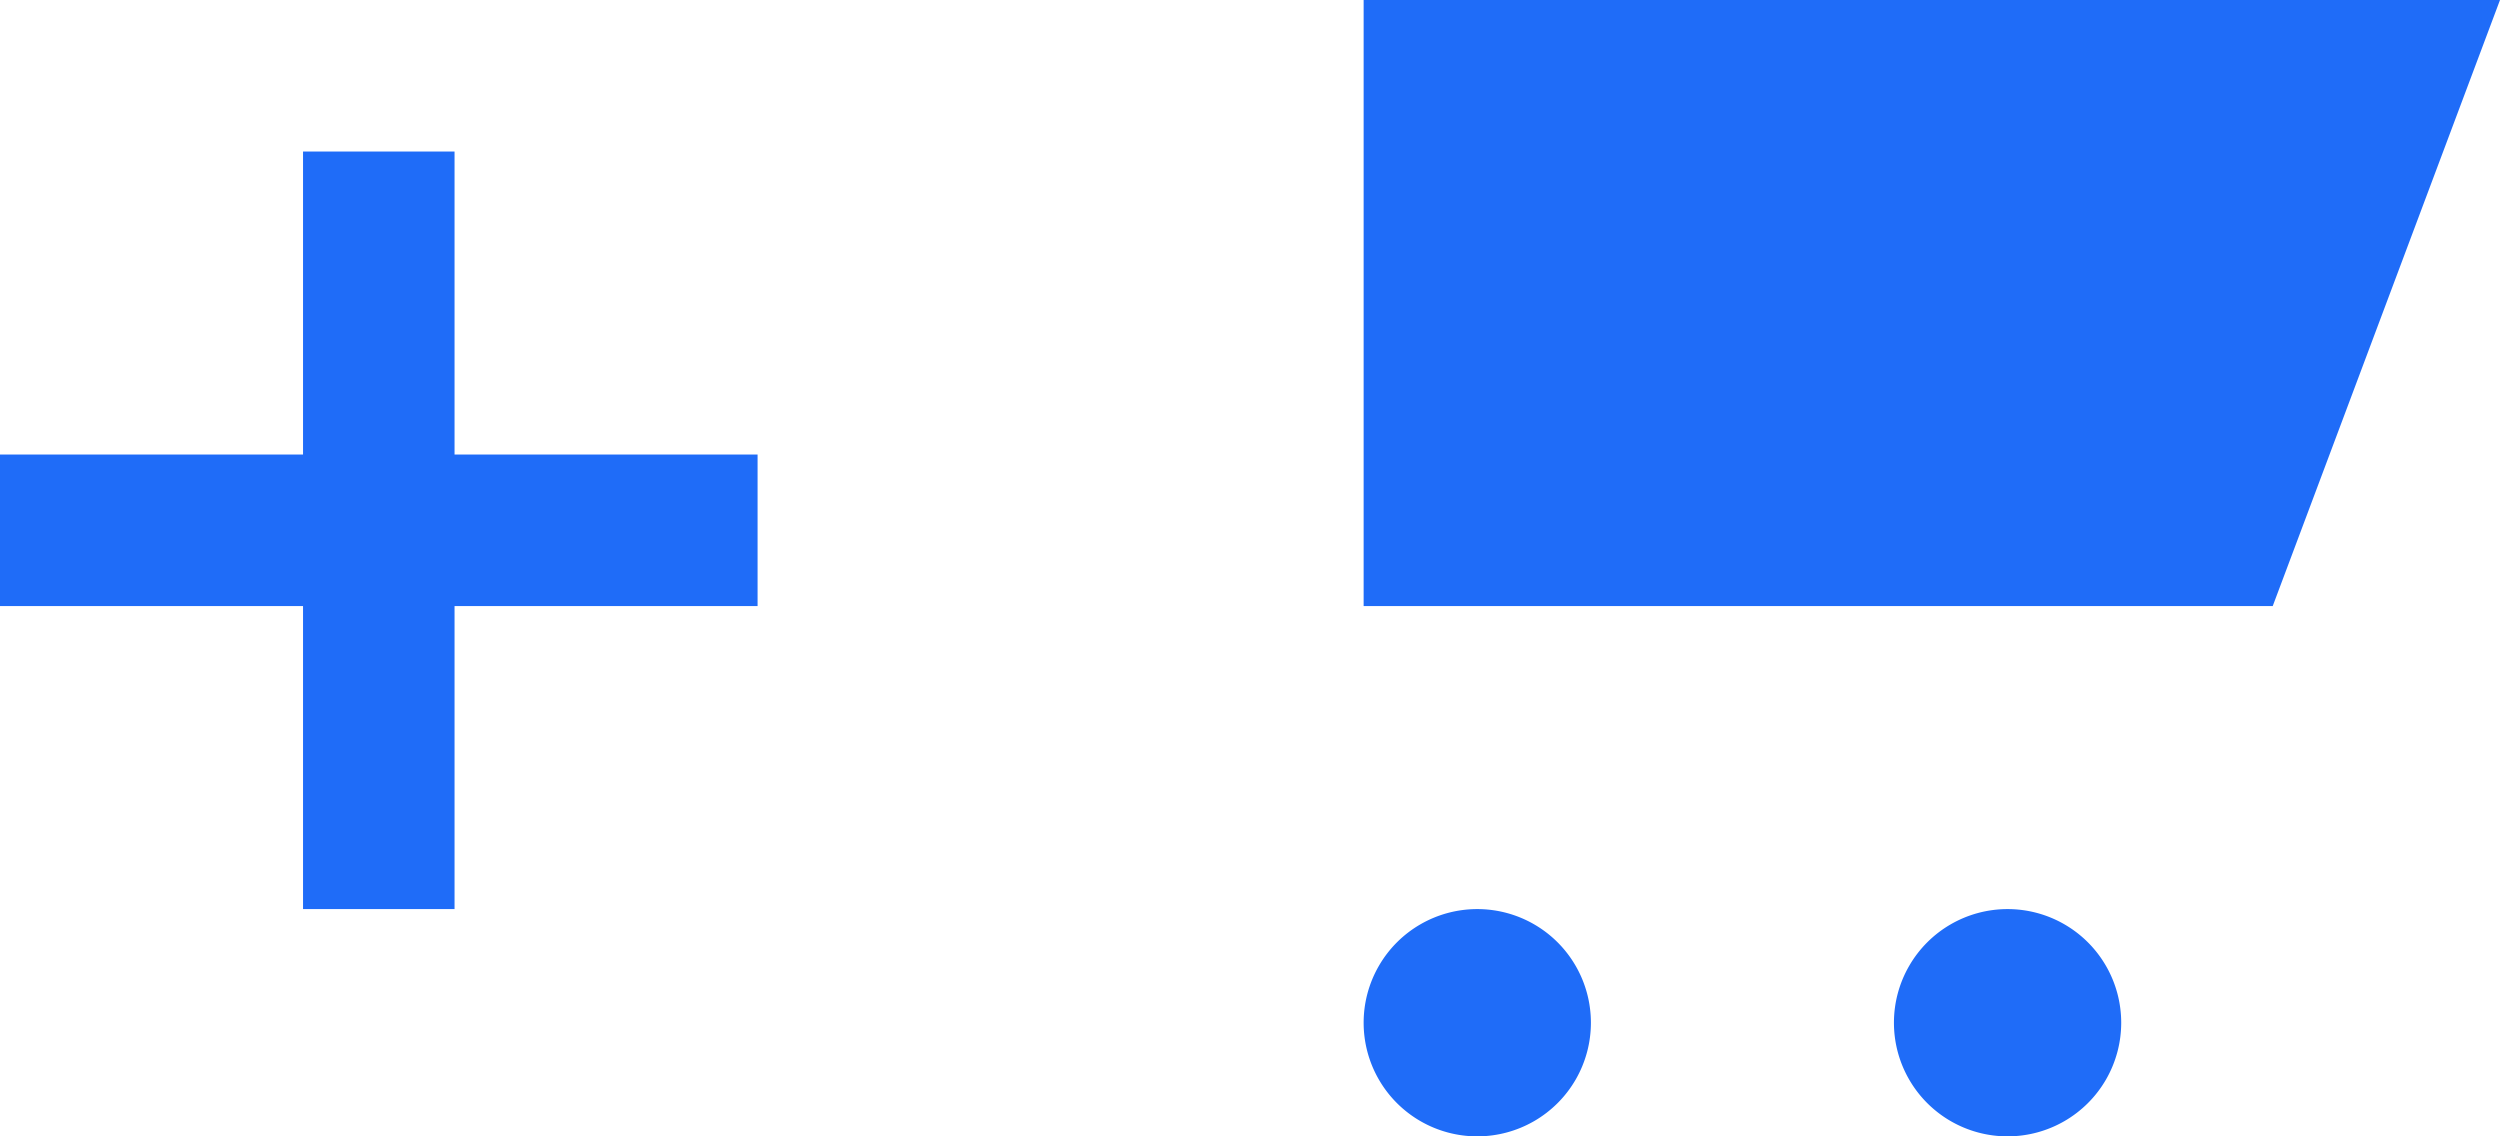 <svg xmlns="http://www.w3.org/2000/svg" width="33" height="15" viewBox="0 0 33 15"><path fill="#1f6cf8" d="M18 0h15l-3 8H18zm1.5 12a1.5 1.5 0 1 1 0 3 1.5 1.5 0 0 1 0-3zm7 0a1.5 1.5 0 1 1 0 3 1.5 1.5 0 0 1 0-3zM4 12V8H0V6h4V2h2v4h4v2H6v4z"/></svg>